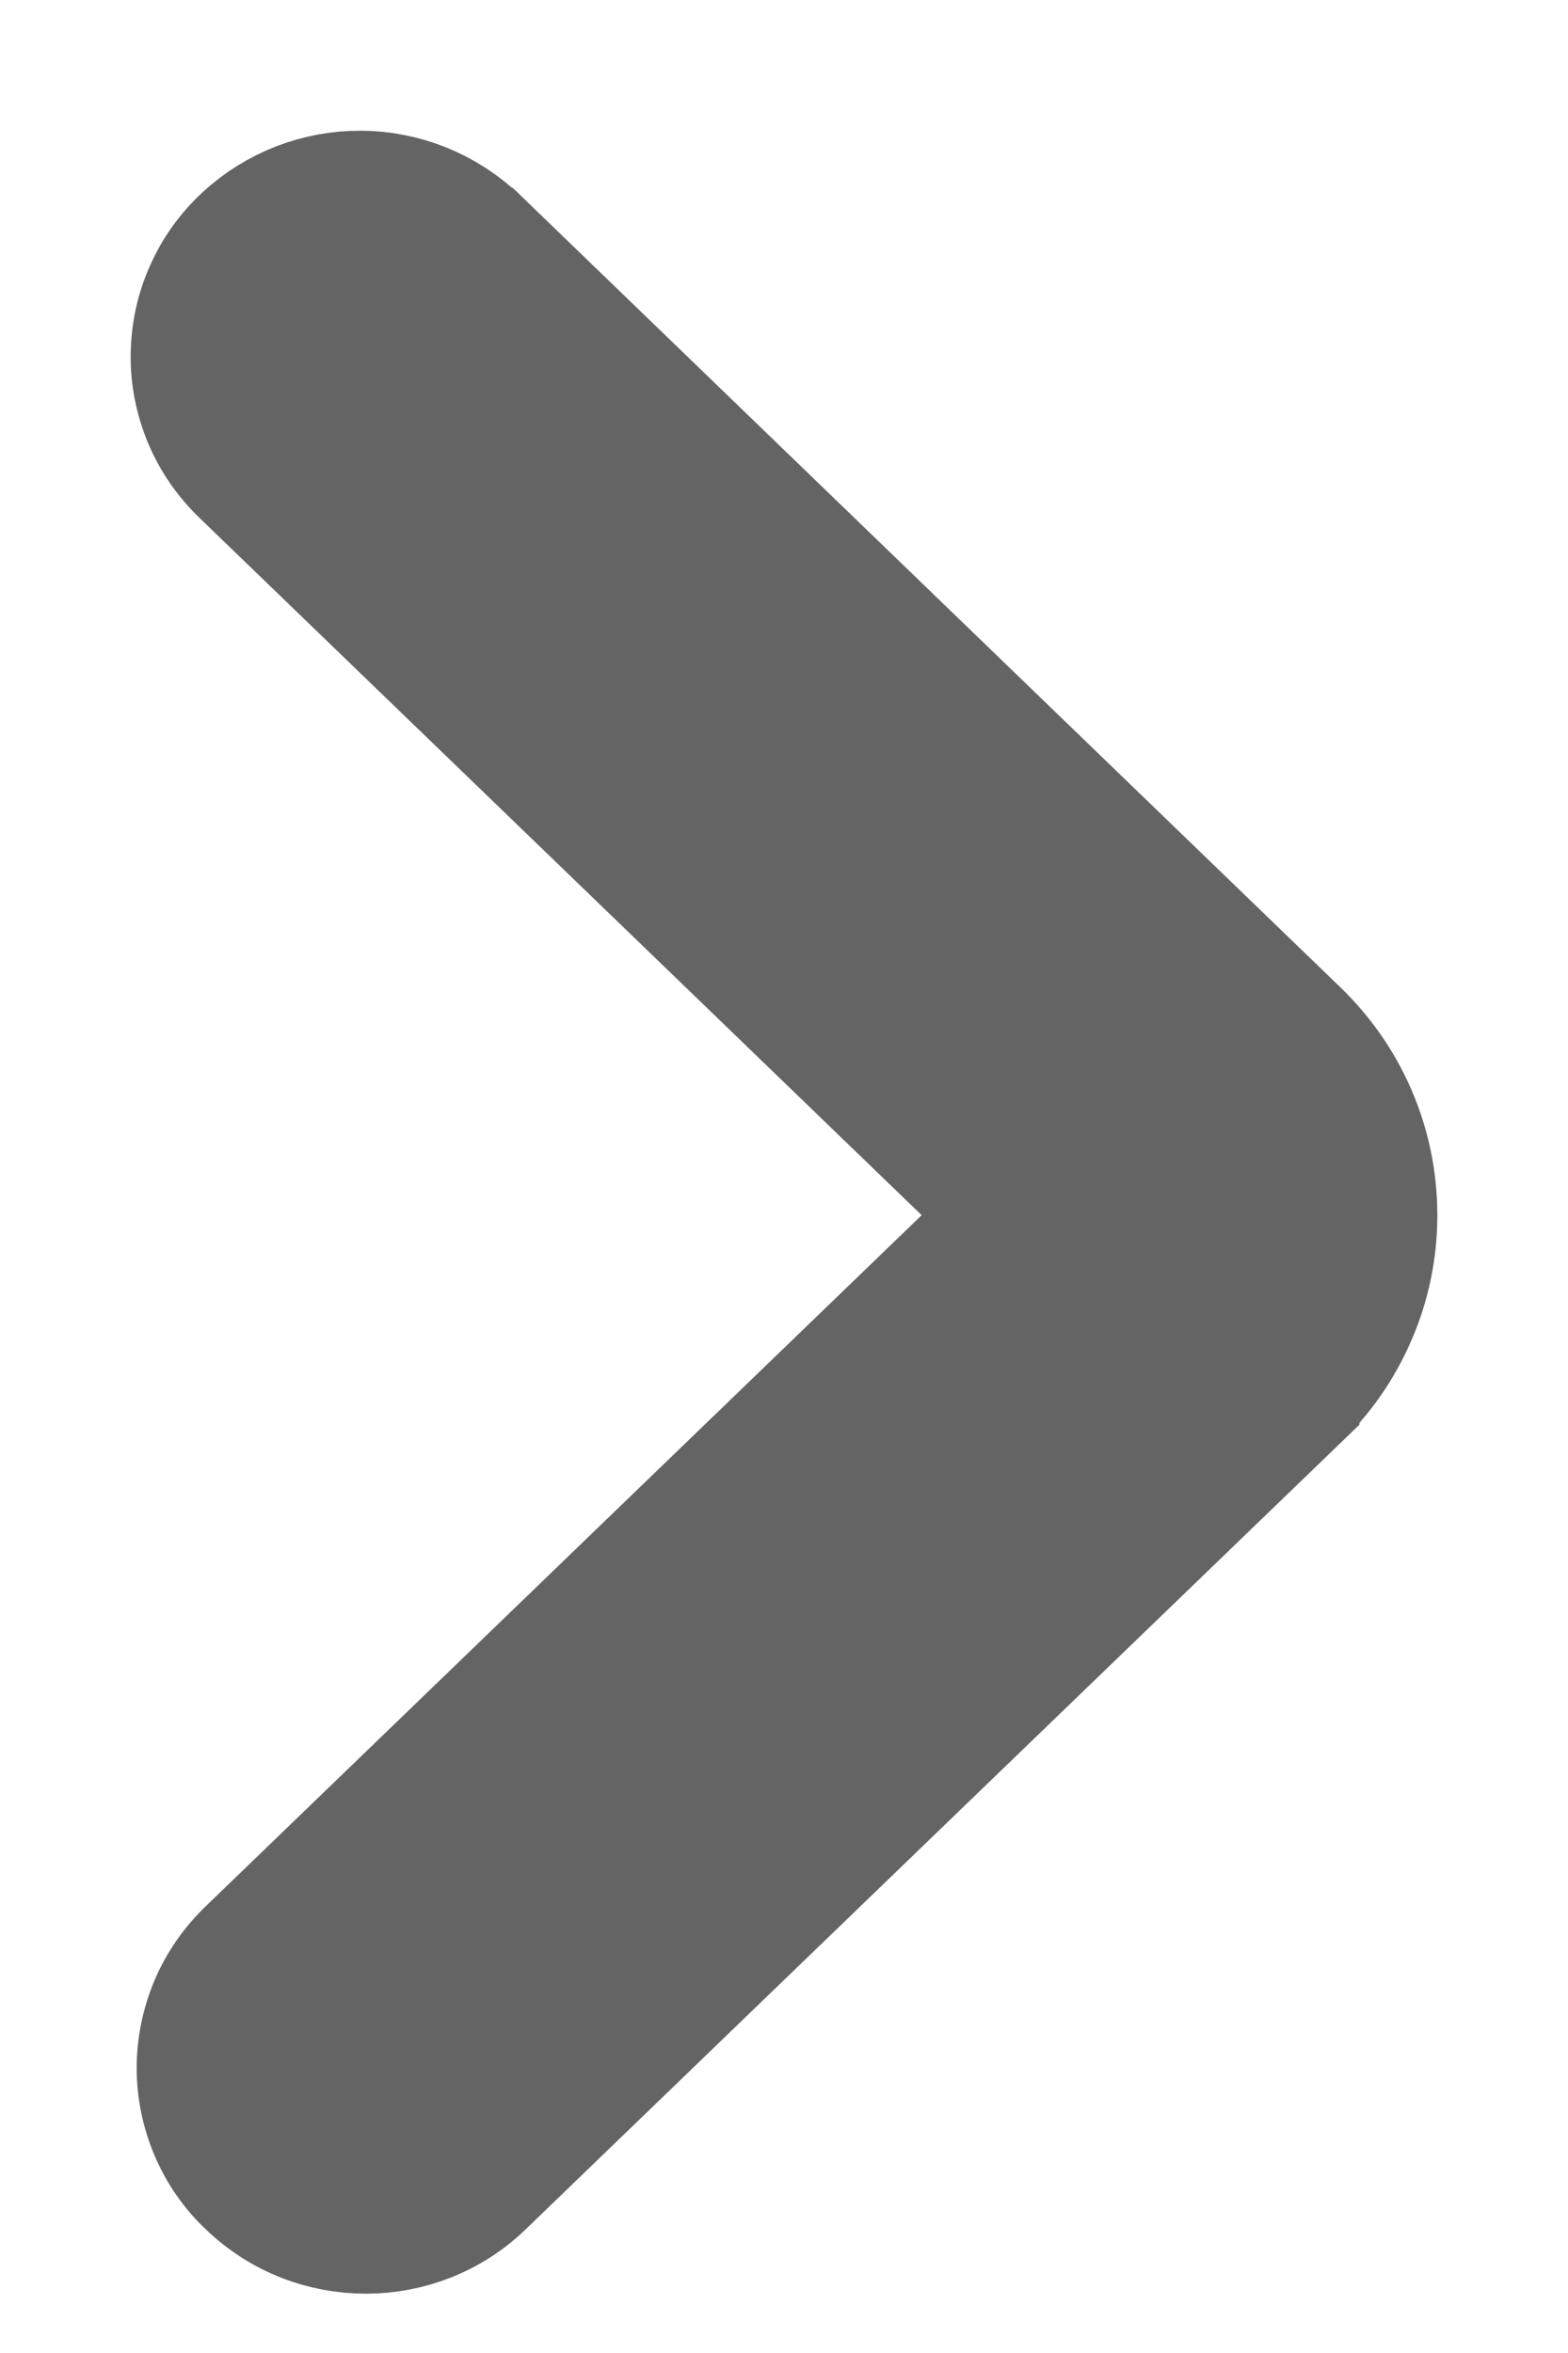 <svg width="6" height="9" viewBox="0 0 6 9" fill="none" xmlns="http://www.w3.org/2000/svg">
<path d="M0.945 0.919C0.884 0.975 0.835 1.043 0.802 1.119C0.768 1.194 0.751 1.276 0.75 1.359C0.749 1.442 0.766 1.524 0.798 1.6C0.83 1.676 0.878 1.744 0.937 1.801L3.807 4.571L3.807 4.571L3.809 4.572C3.819 4.582 3.827 4.593 3.833 4.607C3.838 4.62 3.841 4.634 3.841 4.648C3.841 4.662 3.838 4.676 3.833 4.689C3.827 4.702 3.819 4.714 3.809 4.724L3.809 4.724L3.807 4.725L0.96 7.472C0.901 7.529 0.854 7.596 0.822 7.671C0.79 7.747 0.773 7.828 0.773 7.91C0.773 7.992 0.79 8.073 0.822 8.148C0.854 8.223 0.901 8.291 0.961 8.347C1.205 8.582 1.596 8.582 1.839 8.346C1.839 8.346 1.839 8.346 1.839 8.346L4.952 5.343C4.952 5.343 4.952 5.342 4.952 5.342C5.046 5.253 5.121 5.145 5.172 5.026C5.224 4.906 5.25 4.778 5.25 4.648C5.25 4.518 5.224 4.389 5.172 4.269C5.121 4.15 5.046 4.043 4.952 3.953L1.817 0.926L1.817 0.926L1.815 0.925C1.698 0.814 1.543 0.751 1.381 0.75C1.22 0.749 1.064 0.809 0.945 0.919ZM0.945 0.919C0.945 0.919 0.945 0.919 0.945 0.919L1.114 1.103L0.945 0.919C0.945 0.919 0.945 0.919 0.945 0.919Z" fill="#646464" stroke="#646464" stroke-width="0.5"/>
</svg>
